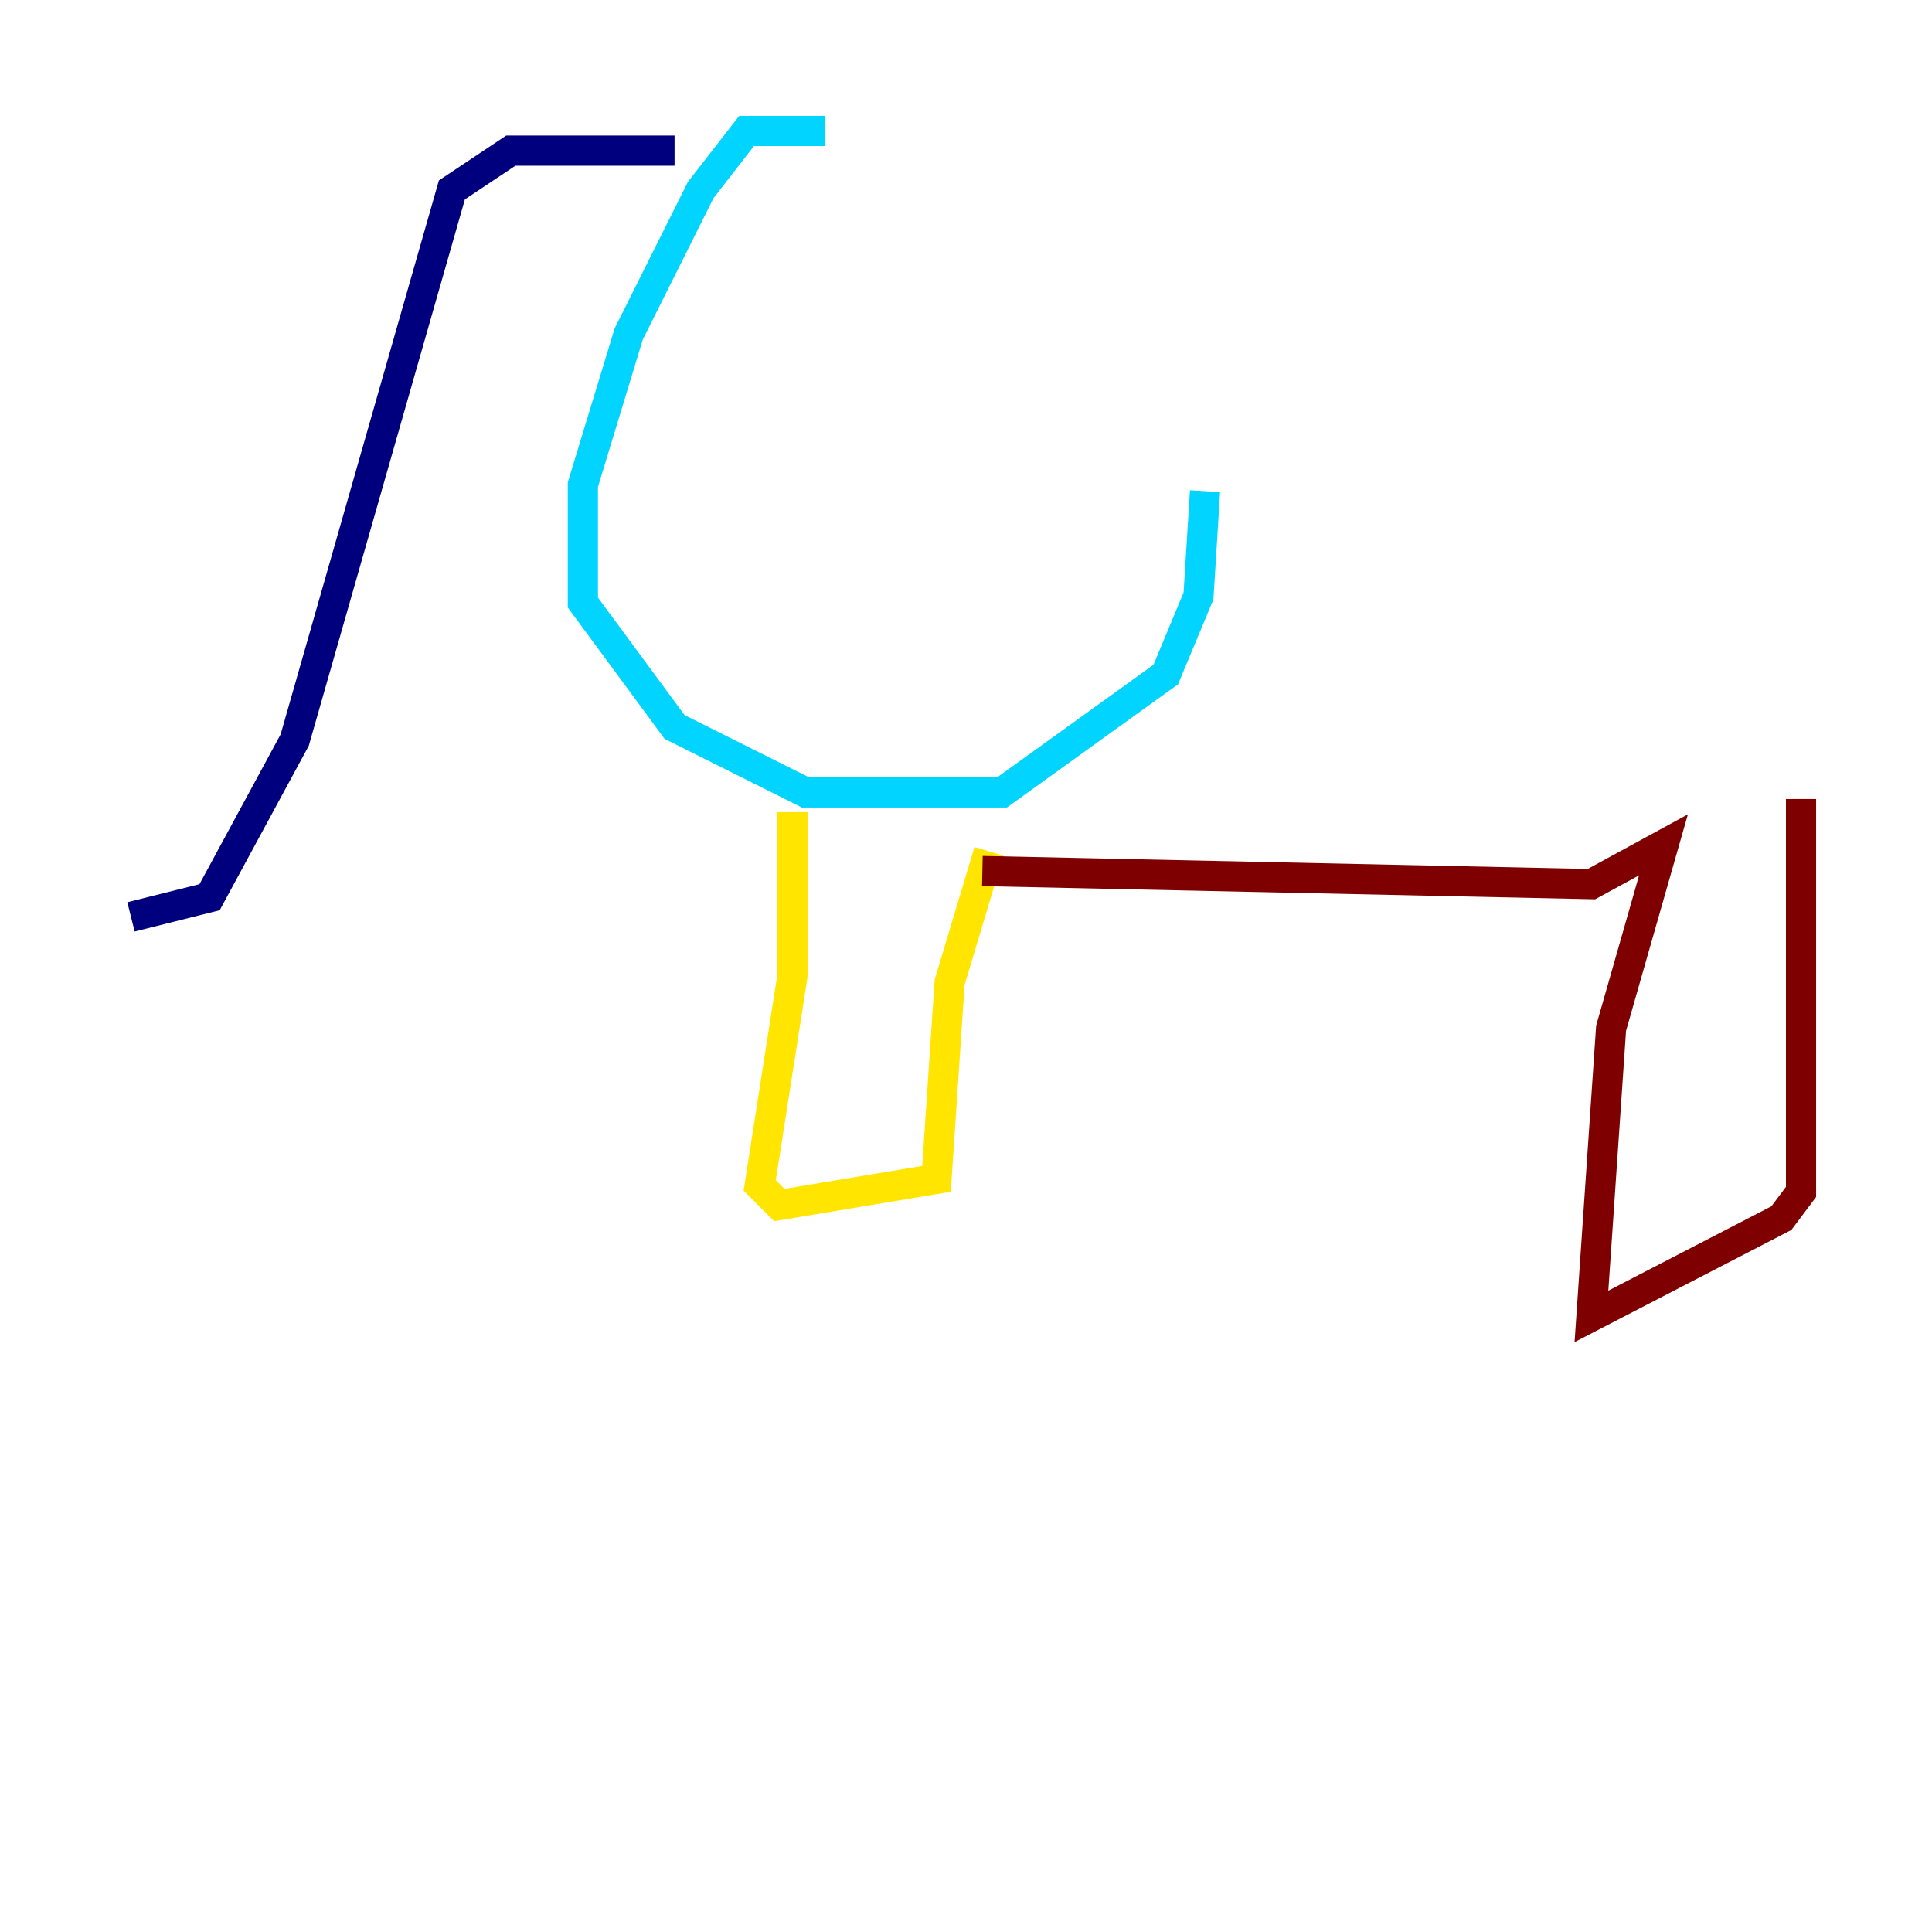 <?xml version="1.0" encoding="utf-8" ?>
<svg baseProfile="tiny" height="128" version="1.2" viewBox="0,0,128,128" width="128" xmlns="http://www.w3.org/2000/svg" xmlns:ev="http://www.w3.org/2001/xml-events" xmlns:xlink="http://www.w3.org/1999/xlink"><defs /><polyline fill="none" points="8.678,60.746 13.885,59.444 19.525,49.031 29.939,12.583 33.844,9.98 44.691,9.98" stroke="#00007f" stroke-width="2" /><polyline fill="none" points="54.671,8.678 49.464,8.678 46.427,12.583 41.654,22.129 38.617,32.108 38.617,39.919 44.691,48.163 53.37,52.502 66.386,52.502 77.234,44.691 79.403,39.485 79.837,32.542" stroke="#00d4ff" stroke-width="2" /><polyline fill="none" points="52.502,53.803 52.502,64.651 50.332,78.536 51.634,79.837 62.047,78.102 62.915,65.085 65.519,56.407" stroke="#ffe500" stroke-width="2" /><polyline fill="none" points="65.085,57.709 105.437,58.576 110.21,55.973 106.739,68.122 105.437,87.214 118.02,80.705 119.322,78.969 119.322,52.936" stroke="#7f0000" stroke-width="2" /></svg>